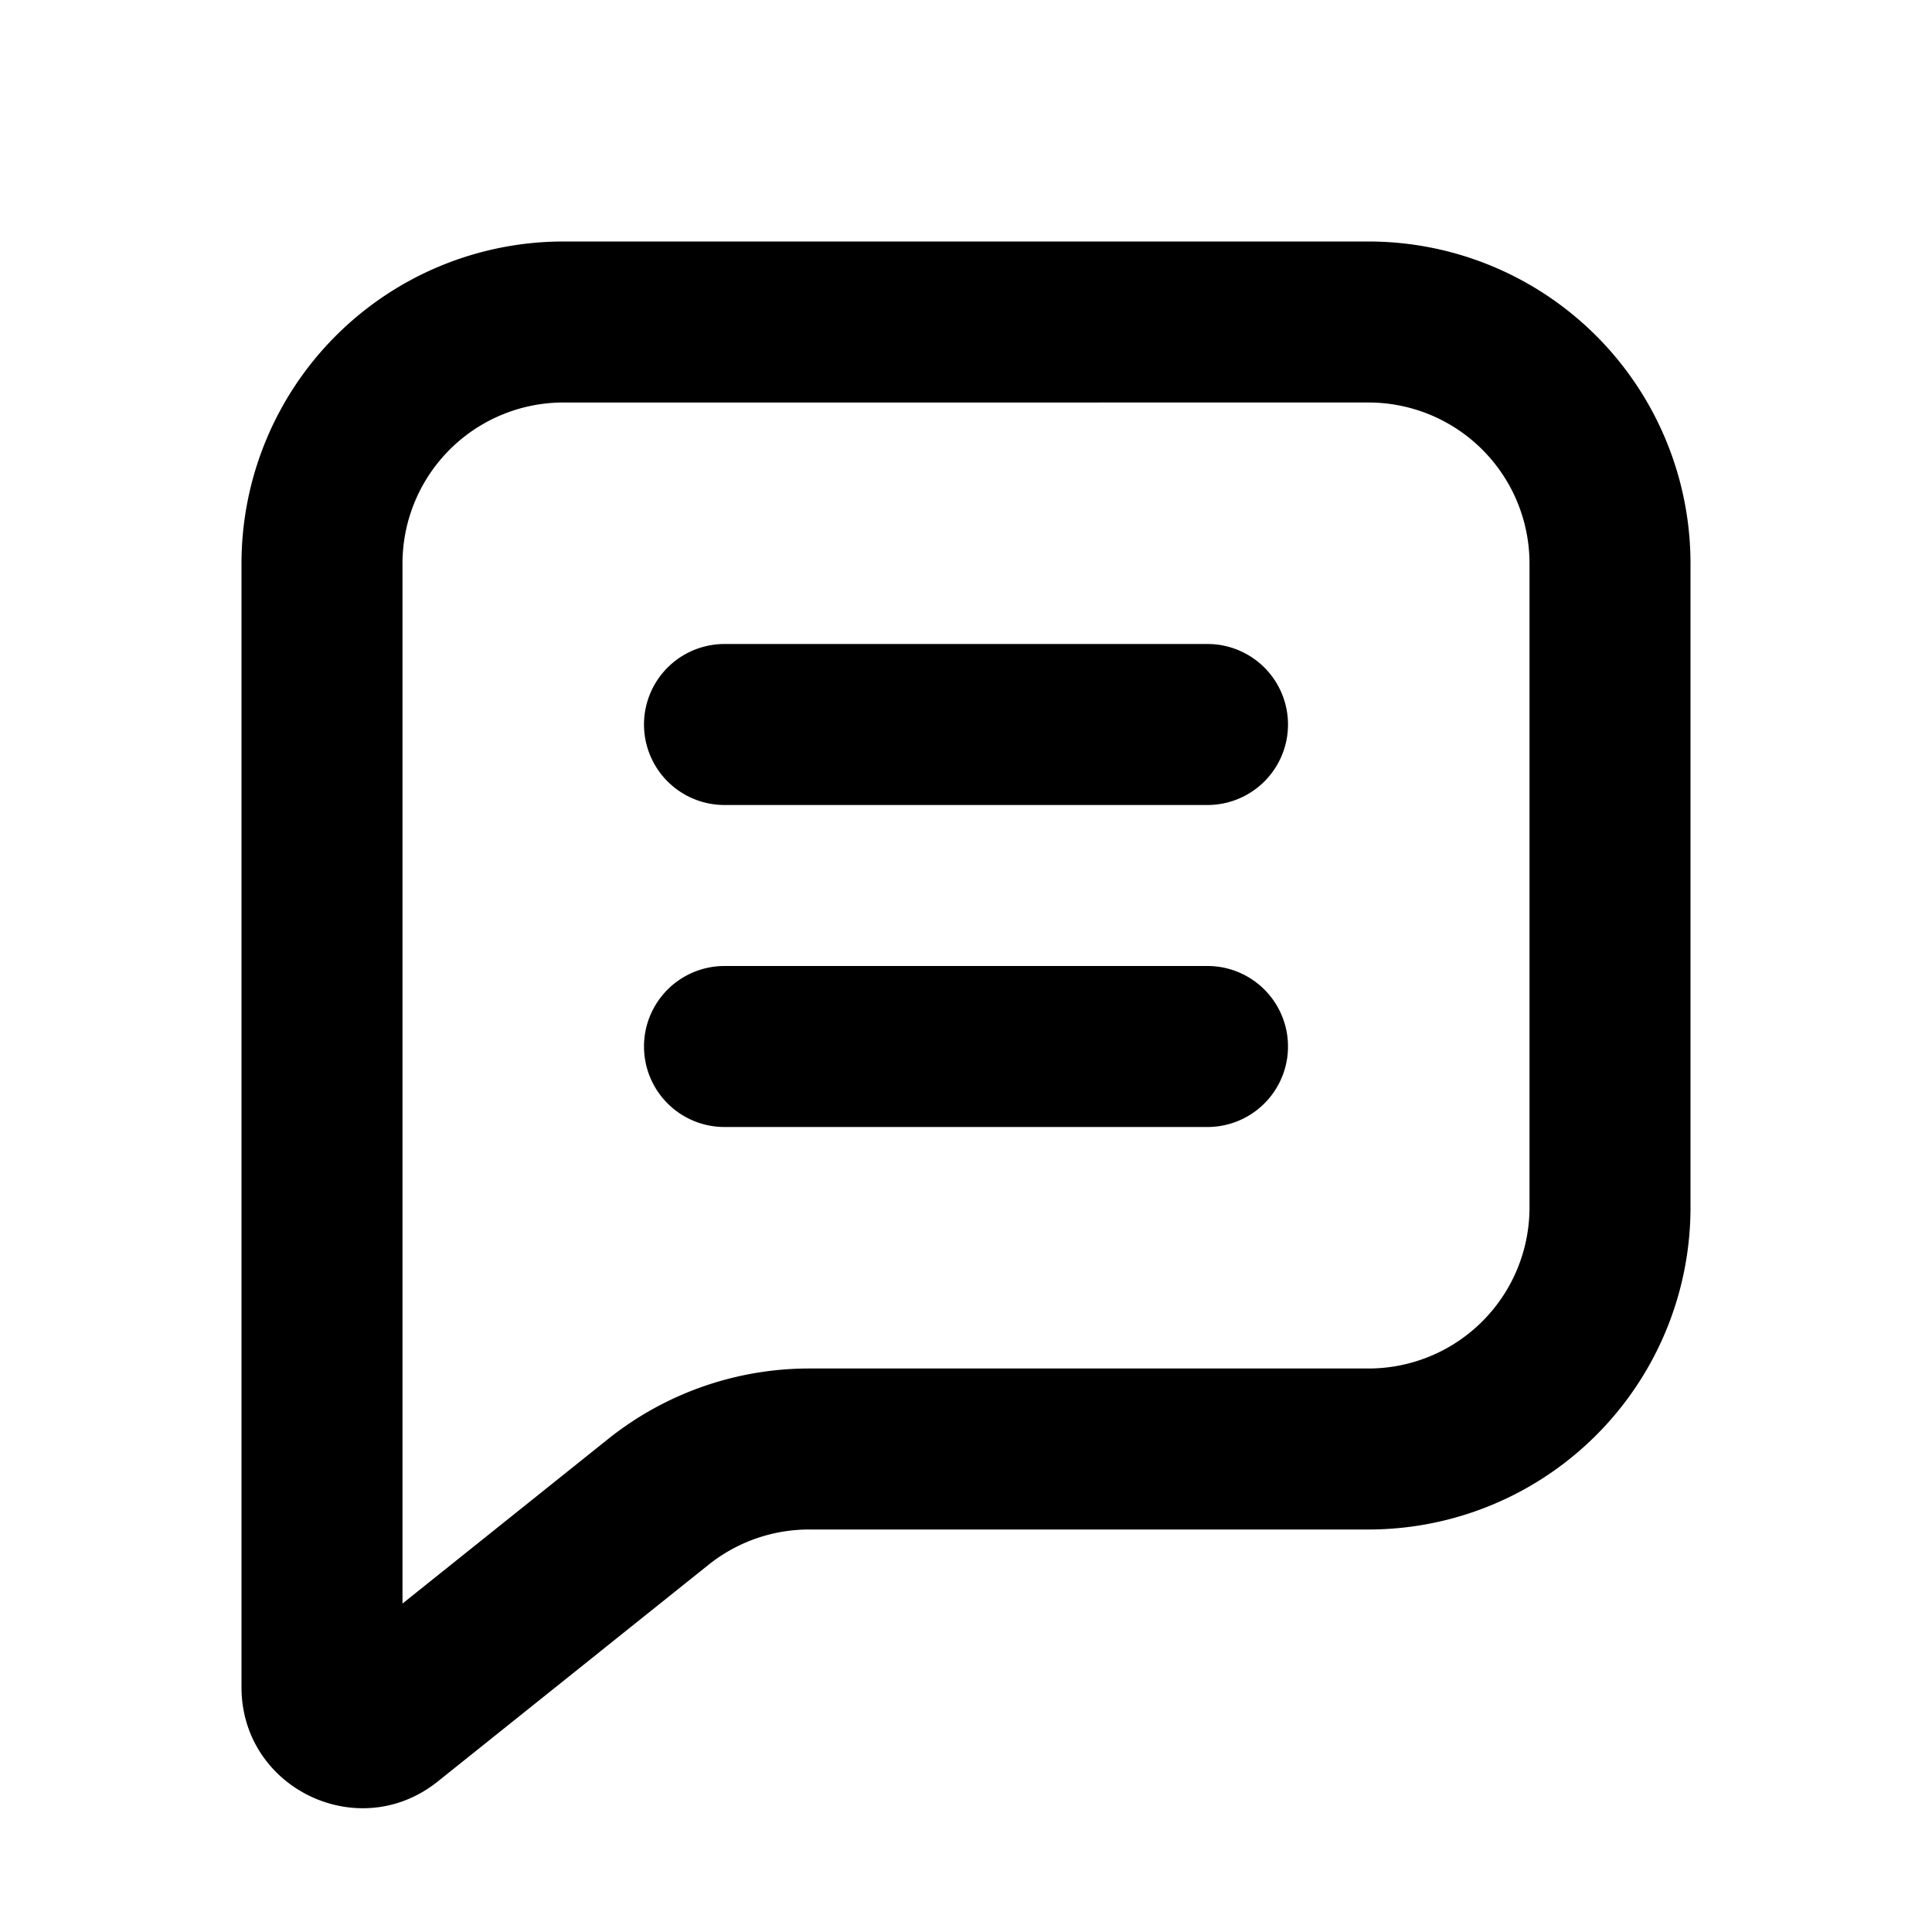 <svg xmlns="http://www.w3.org/2000/svg" width="24" height="24" fill="none" viewBox="0 0 24 24"><path fill="#313234" fill-rule="evenodd" d="M3 7a4 4 0 0 1 4-4h10a4 4 0 0 1 4 4v8a4 4 0 0 1-4 4h-6.948a2 2 0 0 0-1.25.438l-3.365 2.693C4.455 22.917 3 22.217 3 20.96zm4-2a2 2 0 0 0-2 2v12.92l2.554-2.044A4 4 0 0 1 10.052 17H17a2 2 0 0 0 2-2V7a2 2 0 0 0-2-2zm1 4a1 1 0 0 1 1-1h6a1 1 0 1 1 0 2H9a1 1 0 0 1-1-1m1 3a1 1 0 1 0 0 2h6a1 1 0 1 0 0-2z" clip-rule="evenodd" style="fill:#313234;fill:color(display-p3 .192 .196 .204);fill-opacity:1"/></svg>